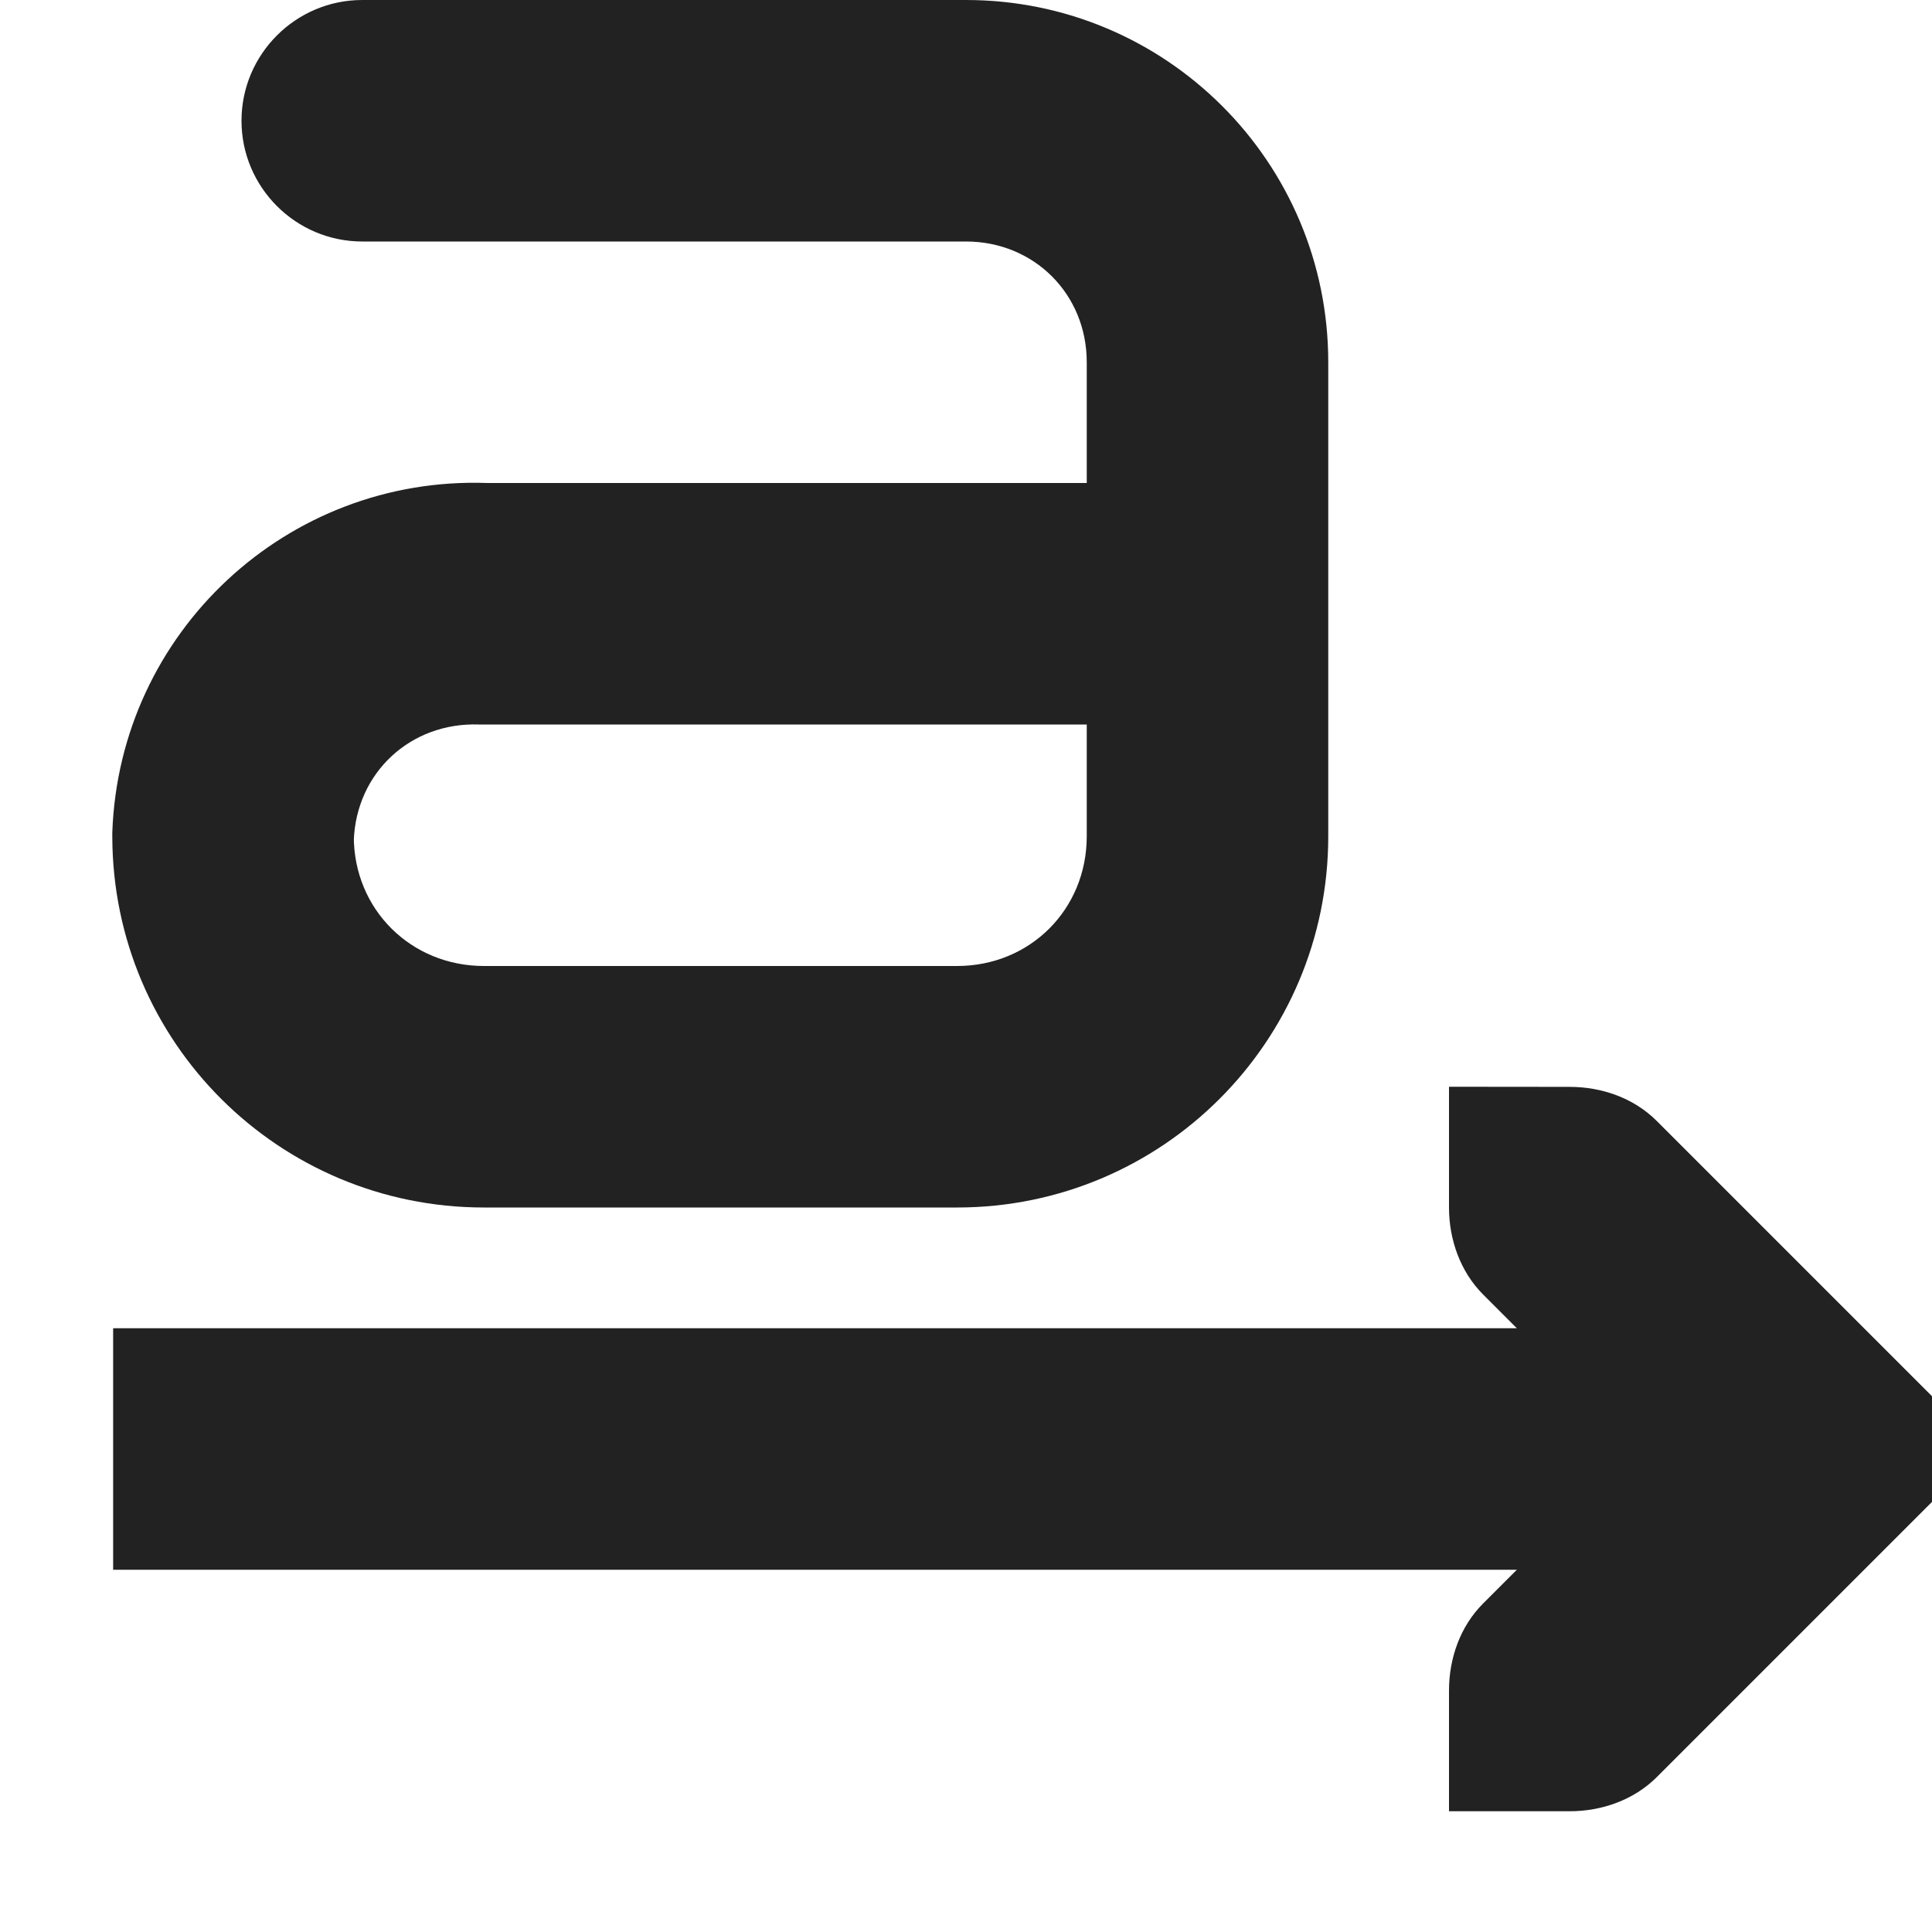 <?xml version="1.0" encoding="UTF-8"?>
<svg height="16px" viewBox="0 0 16 16" width="16px" xmlns="http://www.w3.org/2000/svg">
    <g fill="#222222">
        <path d="m 12 9 v 1 c 0 0.266 0.094 0.531 0.281 0.719 l 0.281 0.281 h -11.625 v 2 h 11.625 l -0.281 0.281 c -0.188 0.188 -0.281 0.453 -0.281 0.719 v 1 h 1 c 0.266 0 0.531 -0.094 0.719 -0.281 l 2.281 -2.281 v -0.875 l -2.281 -2.281 c -0.188 -0.188 -0.453 -0.281 -0.719 -0.281 z m 0 0"/>
        <path d="m 3 2 h 5 c 0.562 0 1 0.434 1 1 v 3.926 c 0 0.605 -0.469 1.074 -1.074 1.074 h -3.918 c -0.605 0 -1.078 -0.469 -1.078 -1.074 v 0.035 c 0.02 -0.562 0.469 -0.98 1.035 -0.961 h 0.035 h 6 c 0.551 0 1 -0.449 1 -1 s -0.449 -1 -1 -1 h -6 h 0.035 c -1.656 -0.059 -3.047 1.234 -3.105 2.895 v 0.035 c 0.004 1.699 1.379 3.07 3.078 3.07 h 3.918 c 1.699 0 3.074 -1.375 3.074 -3.074 v -3.926 c 0 -1.66 -1.344 -3 -3 -3 h -5 c -0.551 0 -1 0.449 -1 1 s 0.449 1 1 1 z m 0 0"/>
    </g>
</svg>
